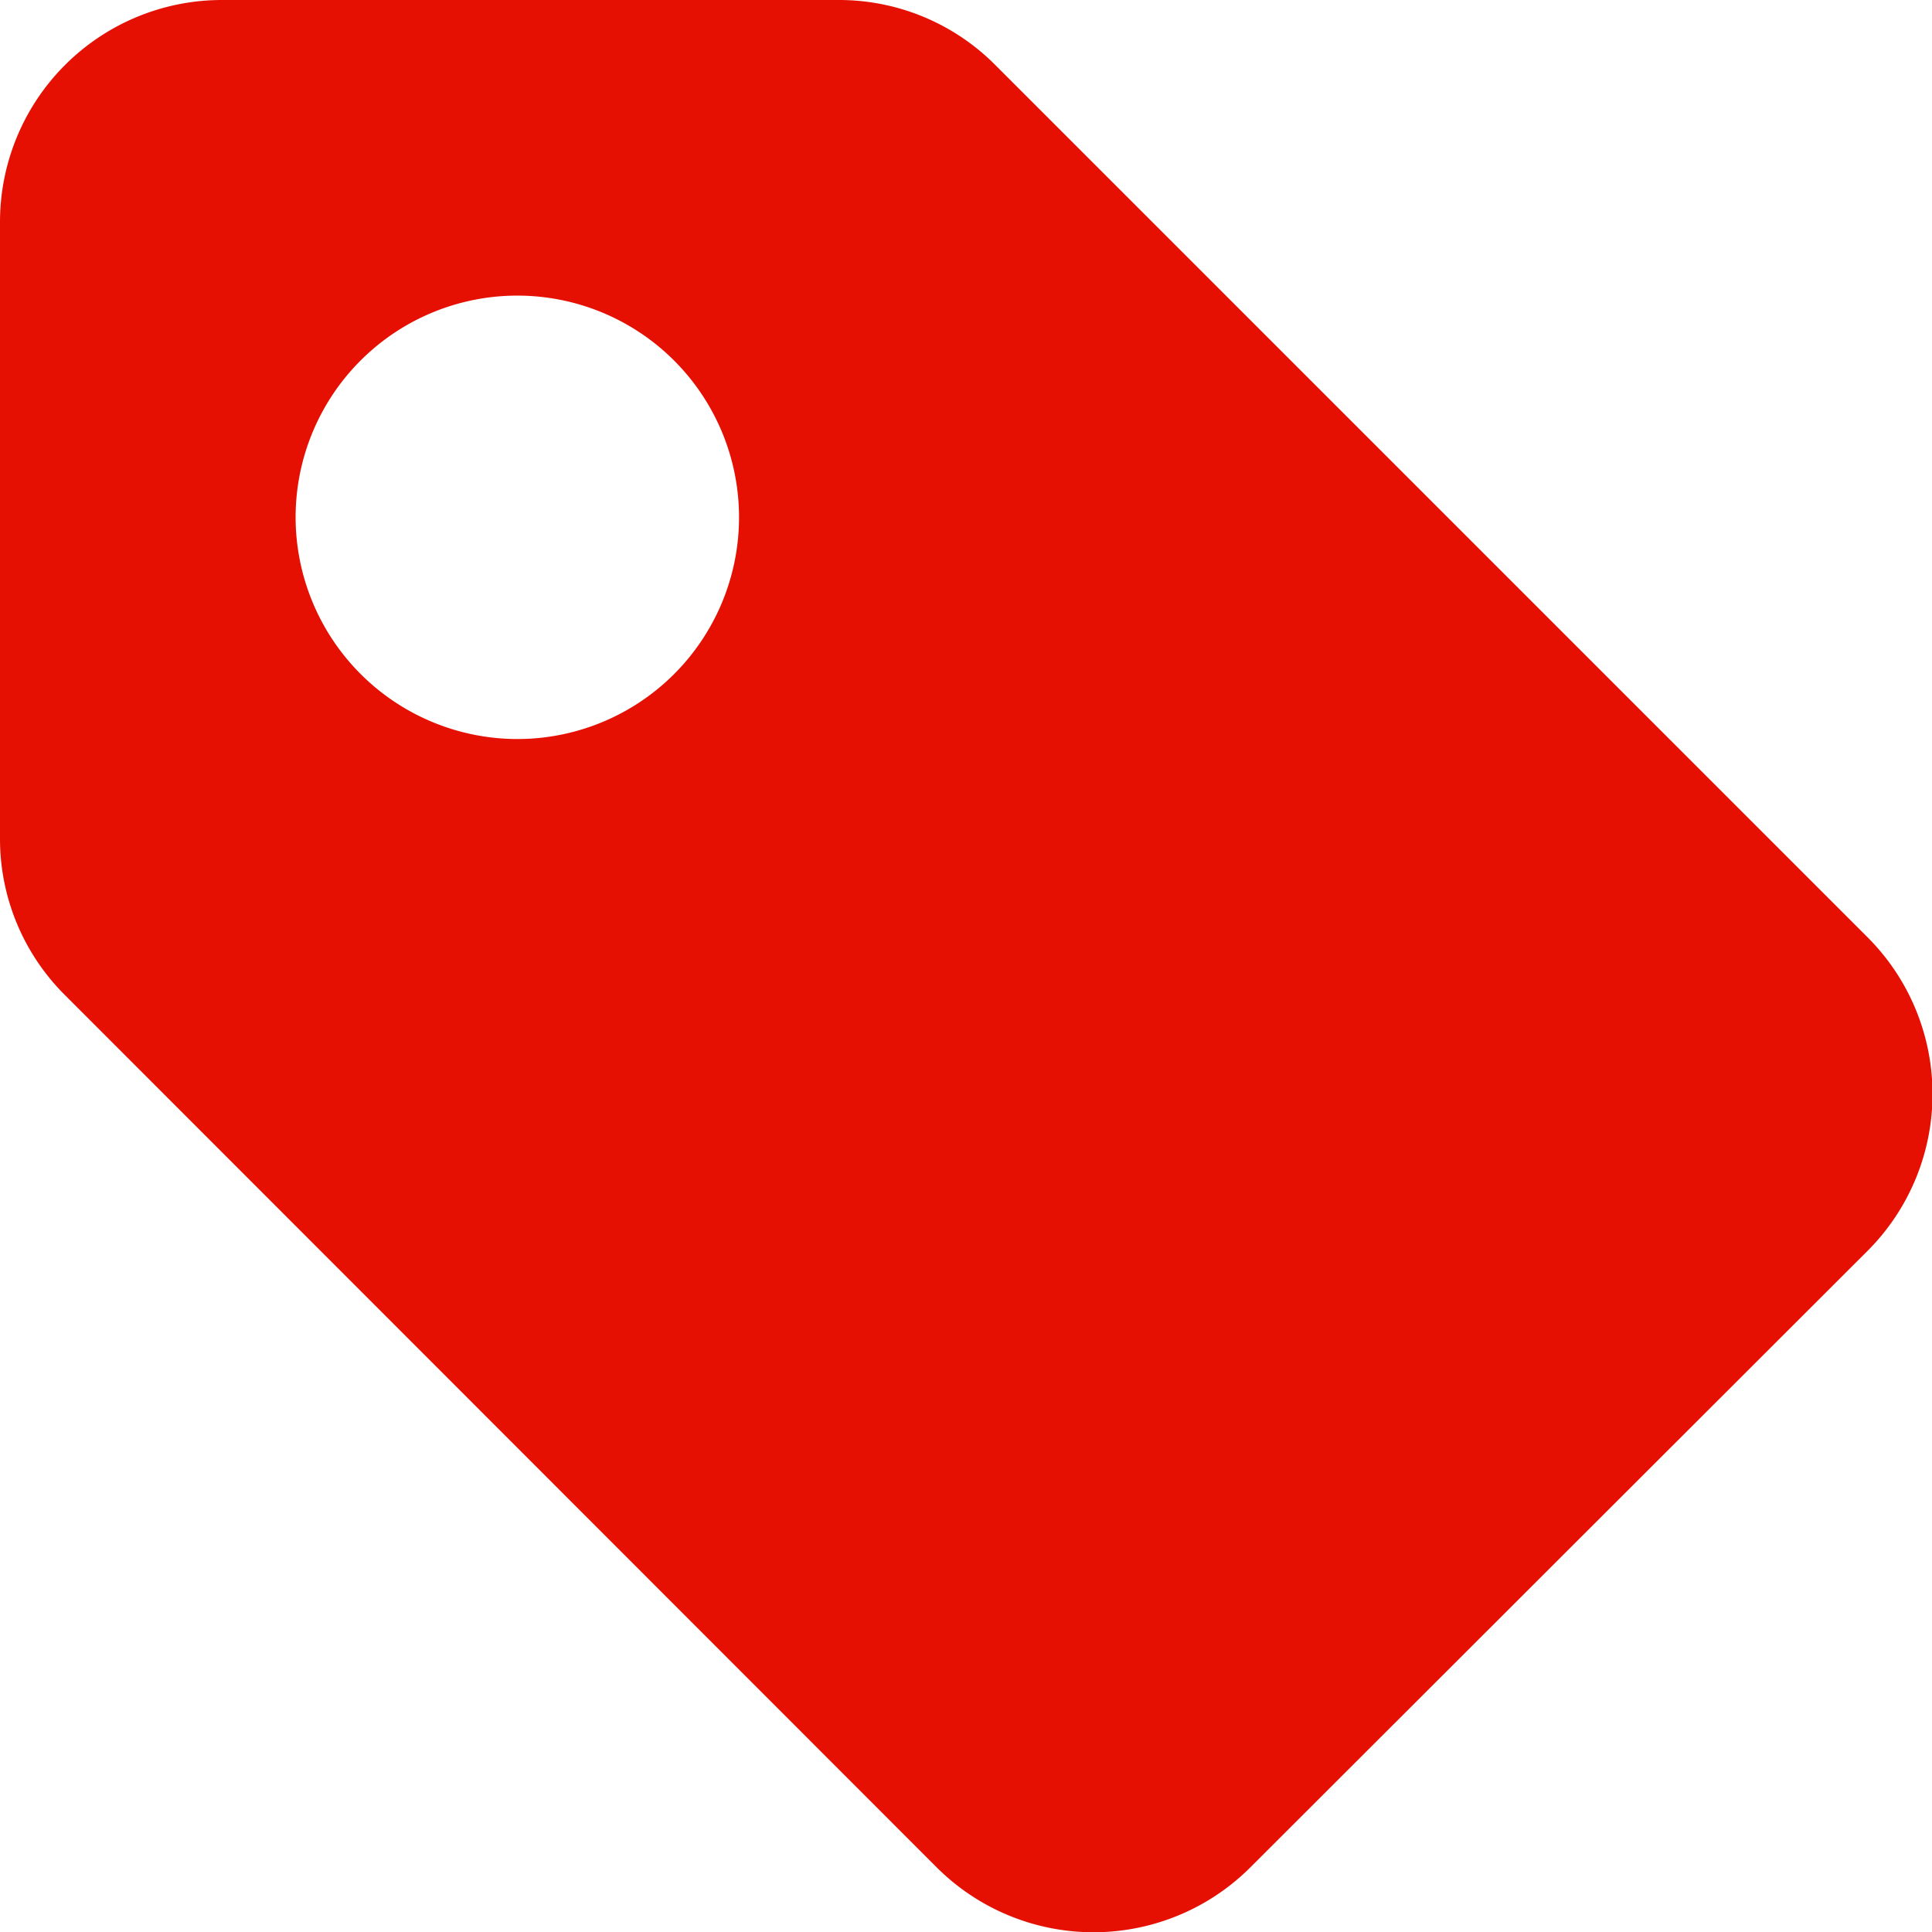 <svg xmlns="http://www.w3.org/2000/svg" width="14.143" height="14.143" viewBox="0 0 14.143 14.143">
  <g id="Group_4704" data-name="Group 4704" transform="translate(-3223.5 -1522.945)">
    <g id="sale" transform="translate(3223.5 1522.945)">
      <g id="Group_4702" data-name="Group 4702" transform="translate(0 0)">
        <g id="Group_4701" data-name="Group 4701">
          <path id="Path_28" data-name="Path 28" d="M52.568,67.946h4.514a1.612,1.612,0,0,1,1.148.475l6.384,6.384a1.623,1.623,0,0,1,0,2.3L60.1,81.614a1.625,1.625,0,0,1-2.3,0L51.42,75.23a1.612,1.612,0,0,1-.475-1.148V69.569A1.625,1.625,0,0,1,52.568,67.946Zm2.164,5.41a1.623,1.623,0,1,0-1.623-1.623A1.625,1.625,0,0,0,54.732,73.356Z" transform="translate(-50.945 -67.946)" fill="#e61002"/>
        </g>
      </g>
    </g>
  </g>
</svg>
